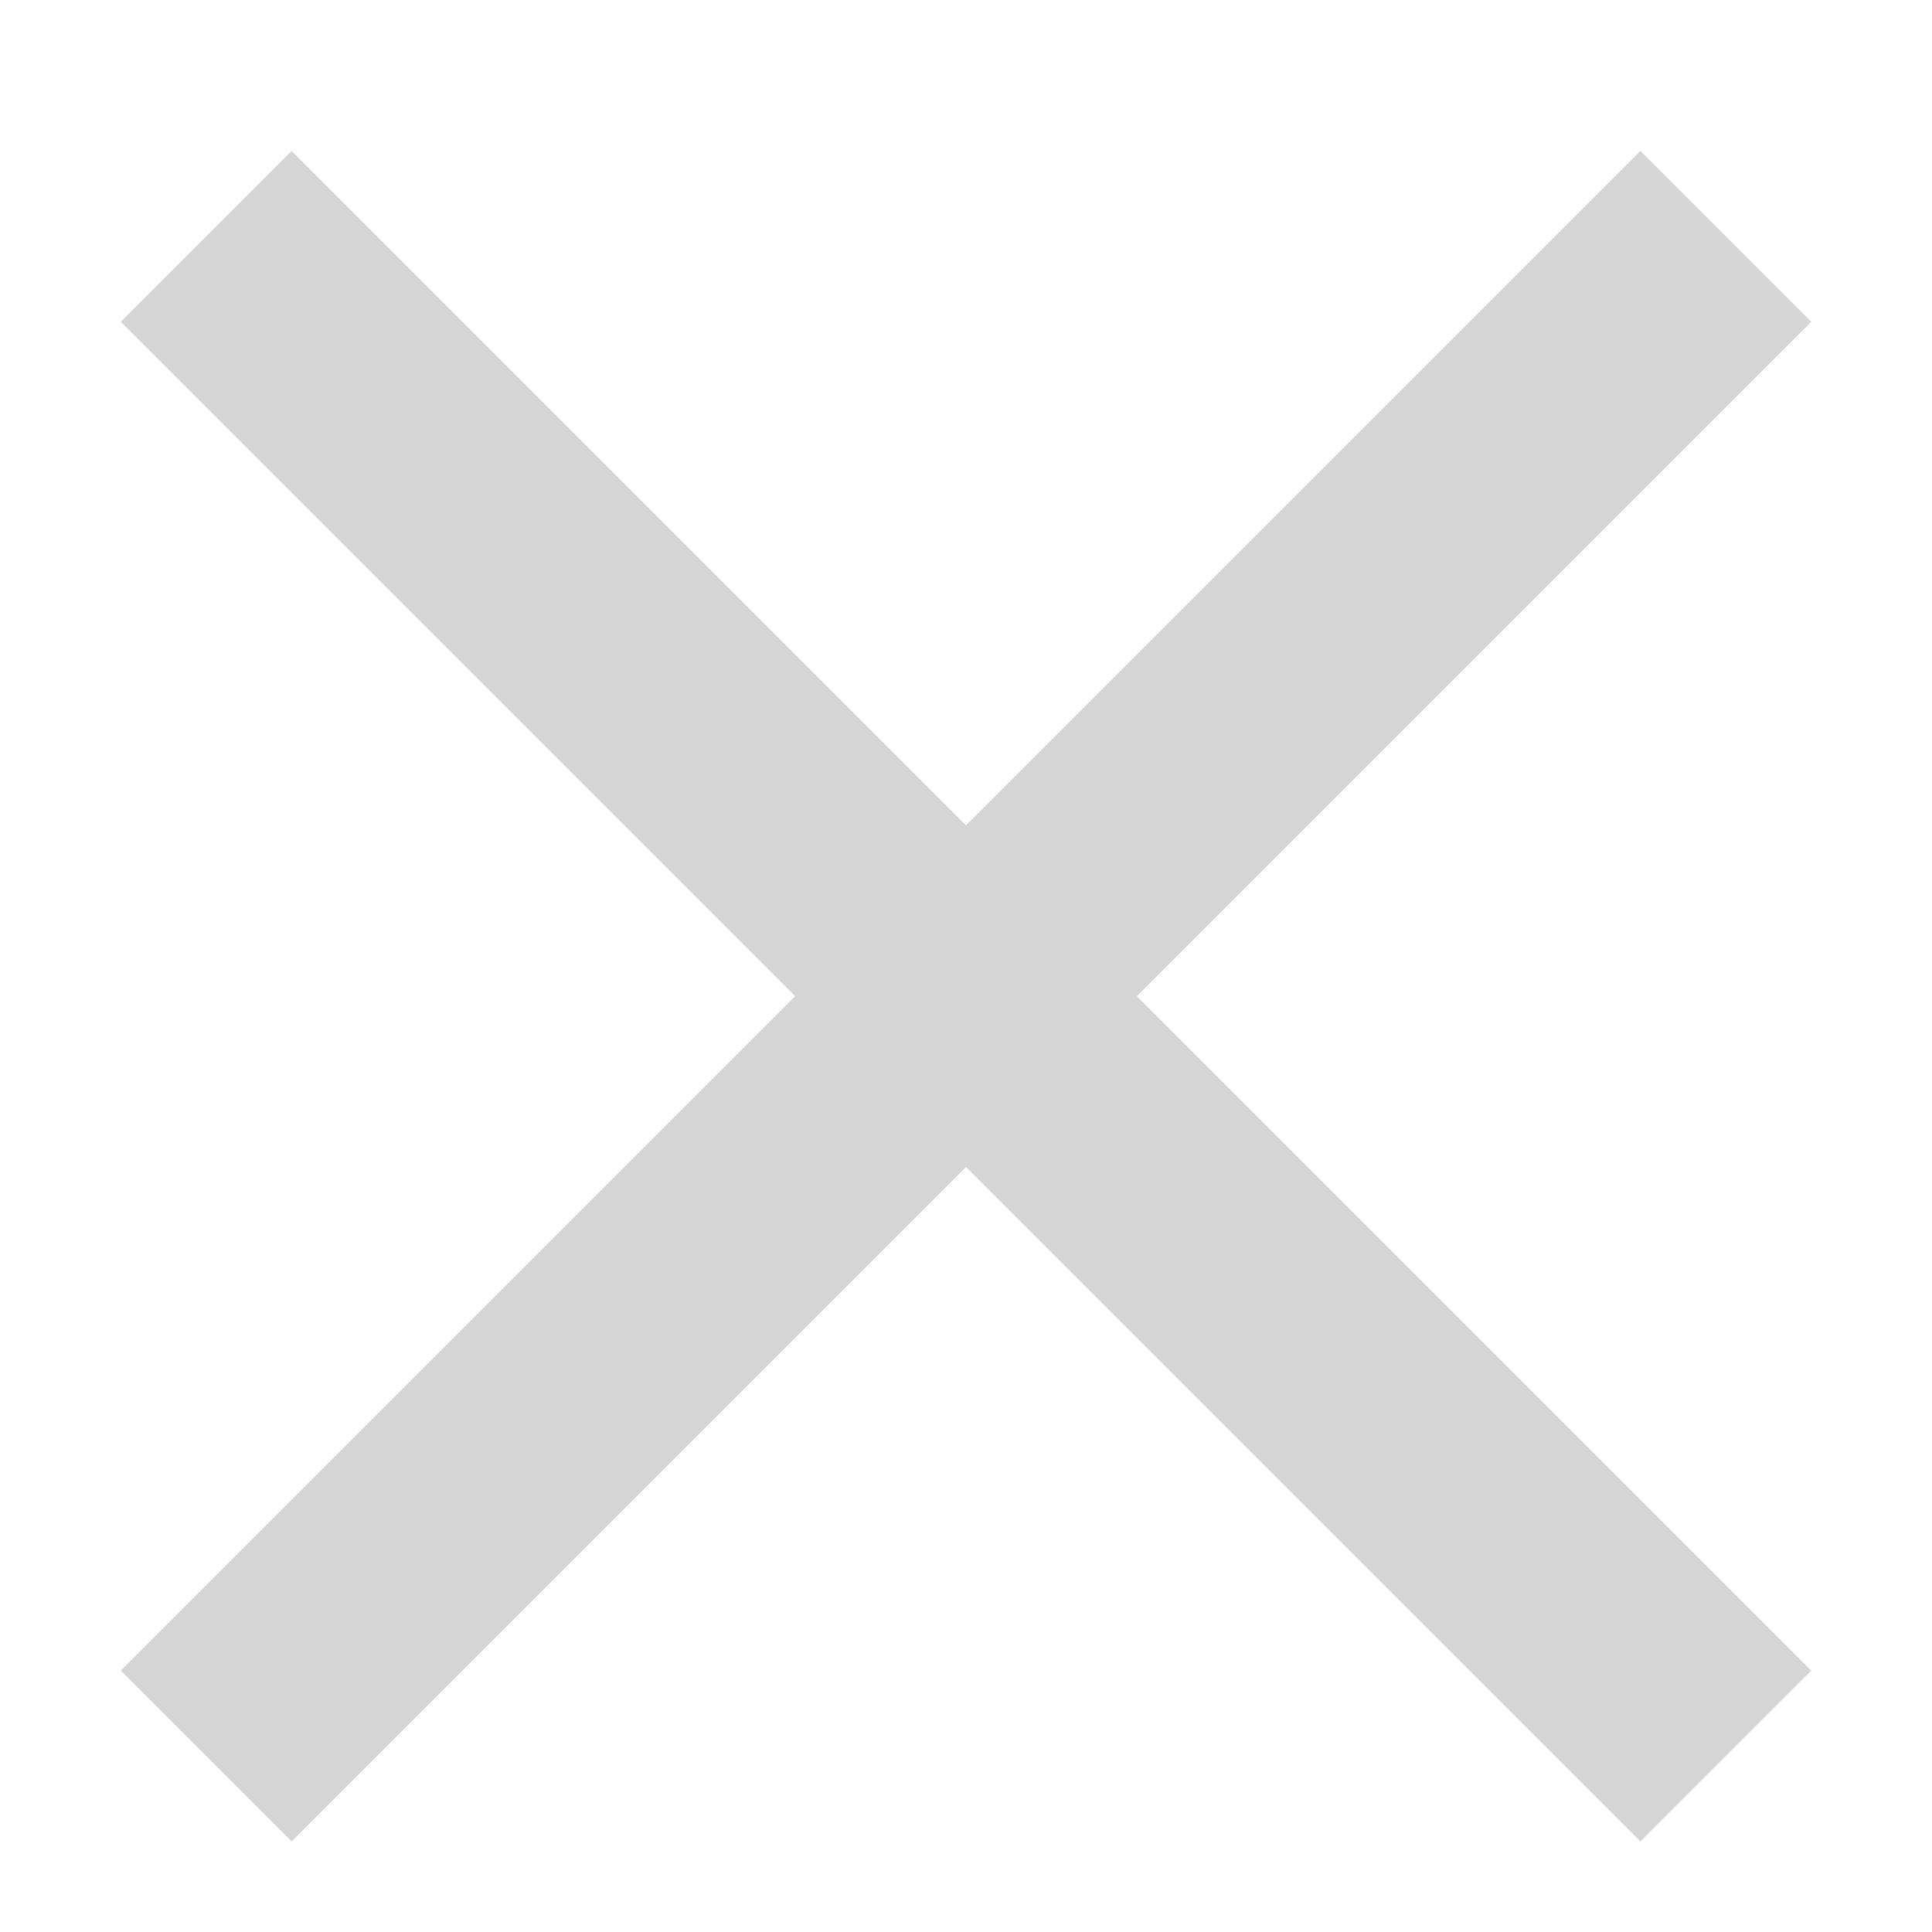 <svg class="svg-icon" style="width: 1em; height: 1em;vertical-align: middle;fill: #d5d5d5;overflow: hidden;" viewBox="0 0 1024 1024" version="1.1" xmlns="http://www.w3.org/2000/svg"><path d="M960 170.56L869.44 80 512 437.44 154.56 80 64 170.56 421.44 528 64 885.44l90.56 90.56L512 618.56 869.44 976 960 885.44 602.56 528 960 170.56z"  /></svg>